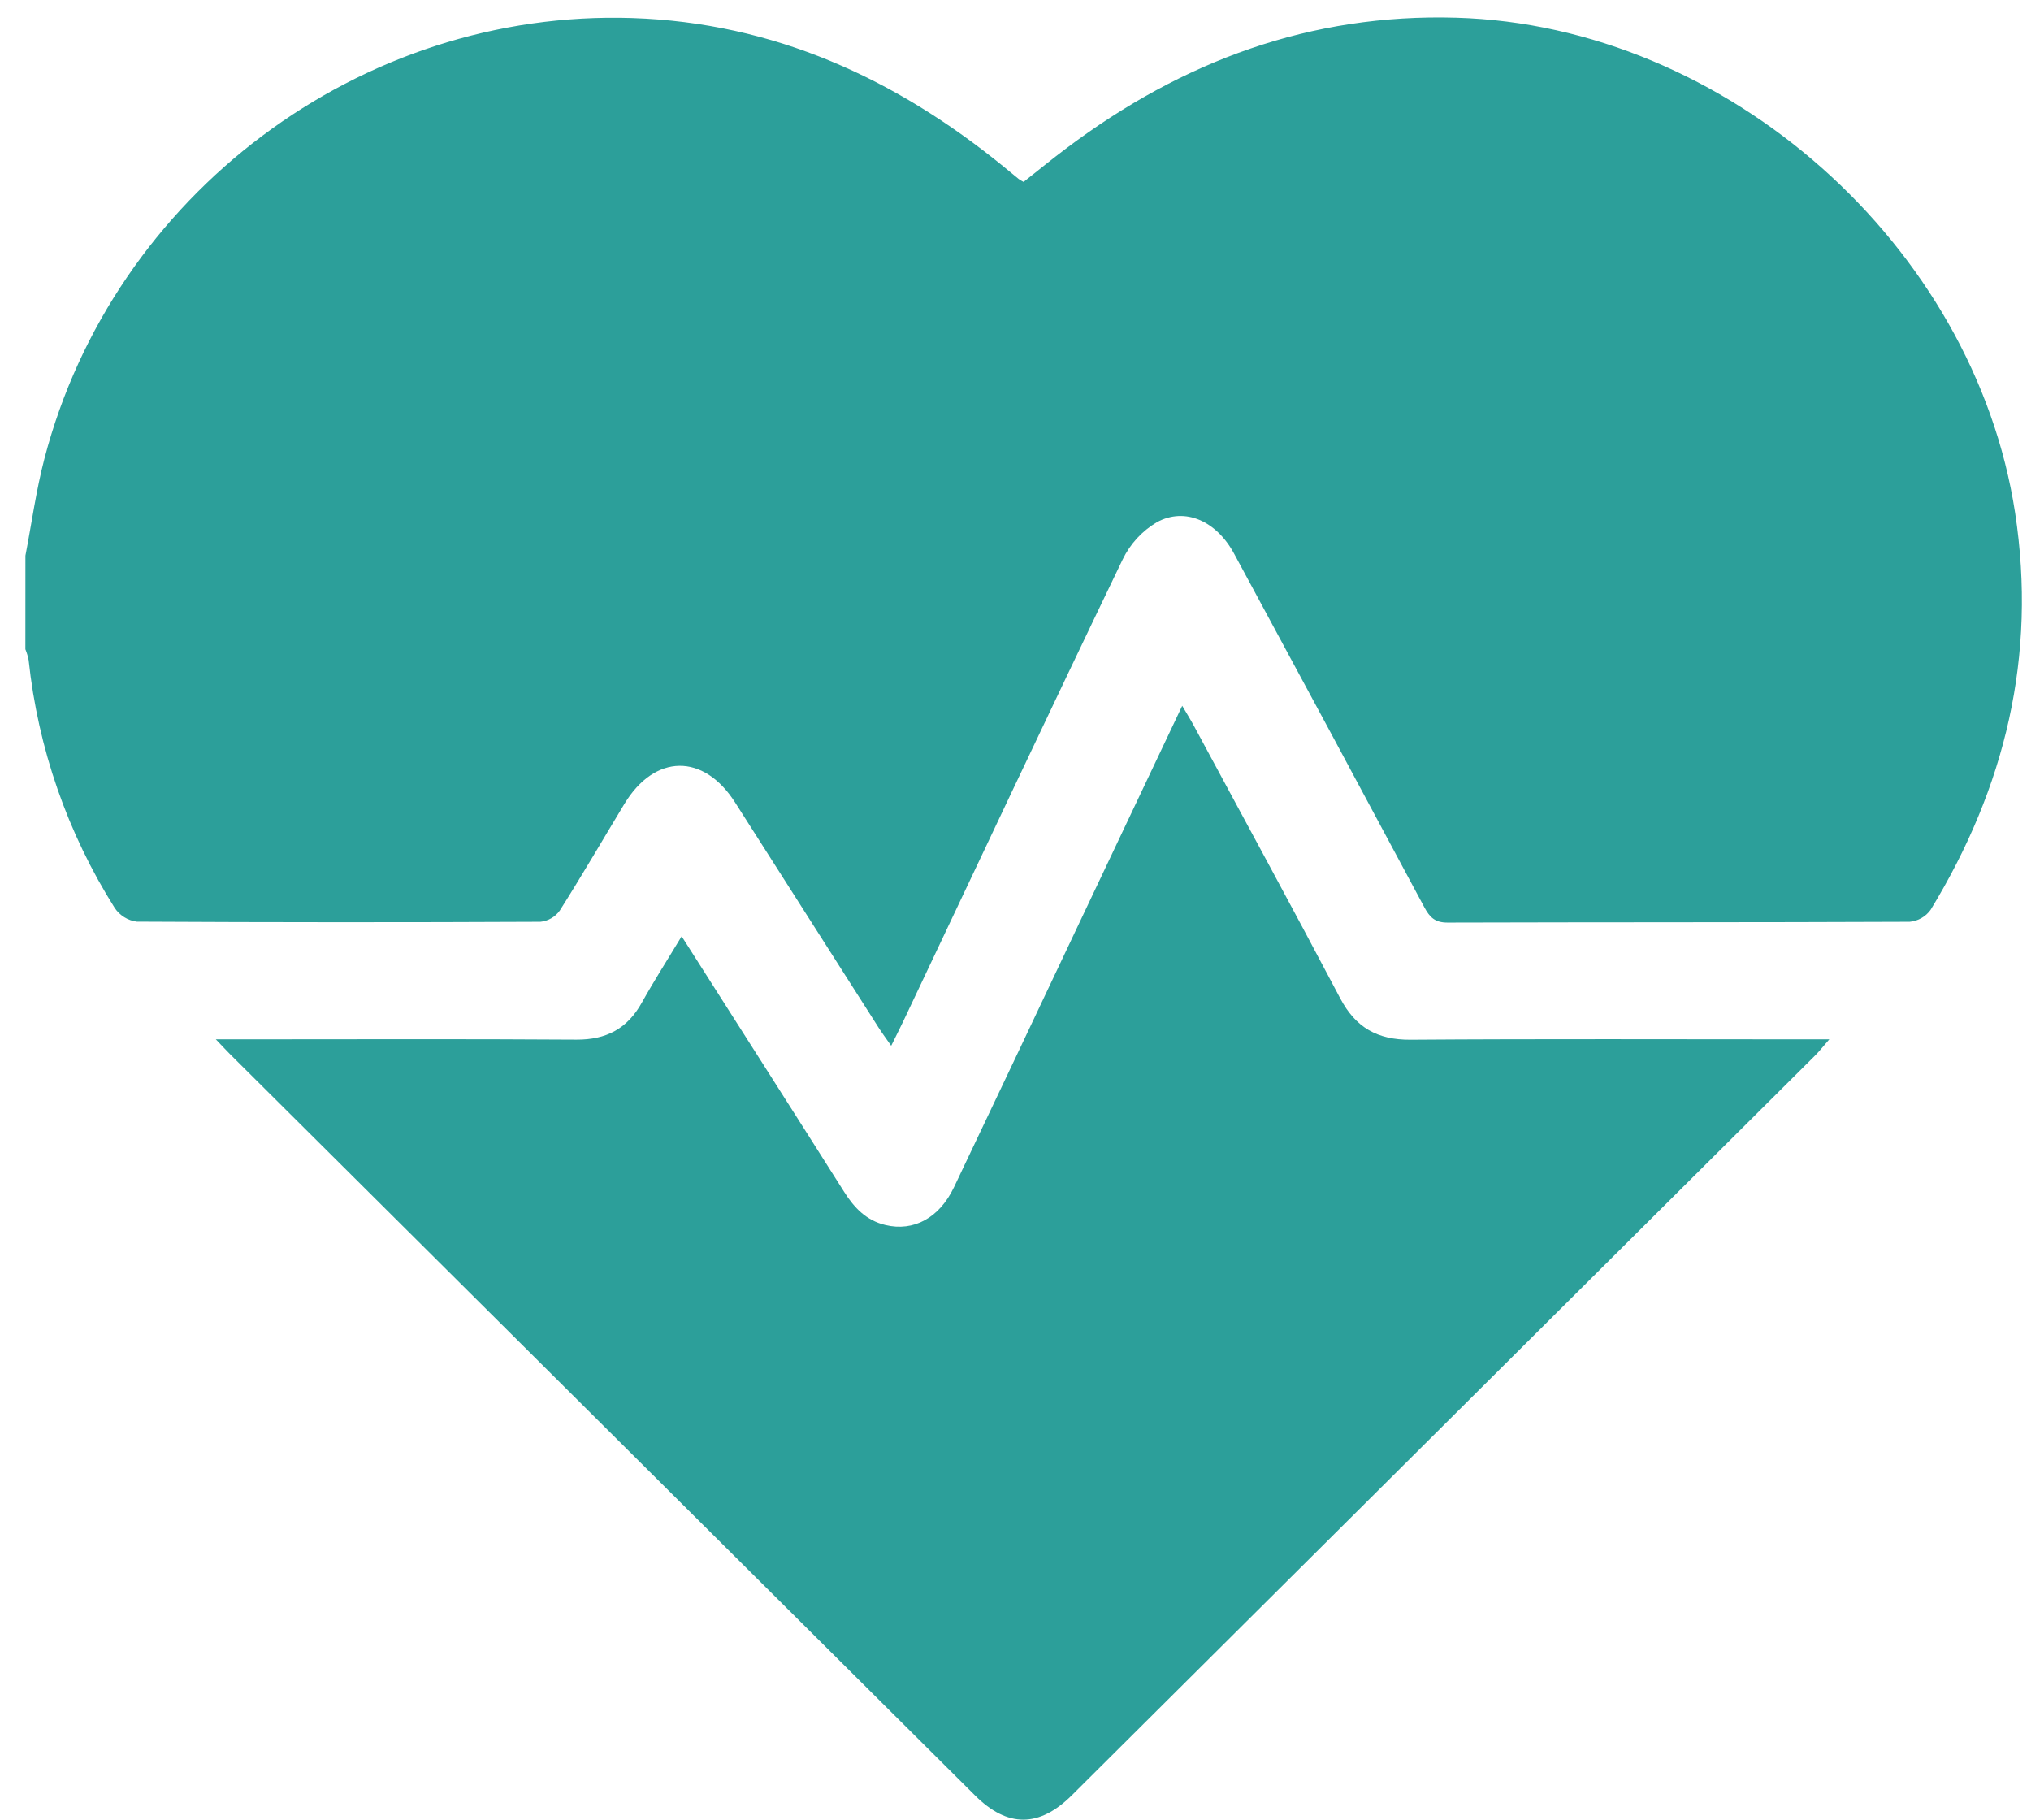 <svg width="48" height="43" viewBox="0 0 48 43" fill="none" xmlns="http://www.w3.org/2000/svg">
<path d="M0.601 13.131C0.749 12.365 0.854 11.588 1.051 10.835C2.68 4.595 8.511 0.213 14.949 0.426C18.282 0.537 21.163 1.852 23.721 3.938C23.84 4.035 23.958 4.133 24.077 4.23C24.114 4.255 24.152 4.278 24.191 4.298C24.525 4.035 24.866 3.755 25.219 3.491C27.944 1.445 30.975 0.317 34.42 0.418C40.813 0.605 46.657 5.795 47.624 12.12C48.141 15.507 47.389 18.611 45.627 21.501C45.569 21.581 45.496 21.647 45.41 21.696C45.325 21.744 45.231 21.774 45.133 21.783C41.493 21.799 37.852 21.791 34.212 21.802C33.911 21.803 33.788 21.675 33.66 21.436C32.169 18.65 30.672 15.867 29.168 13.087C28.752 12.315 28.011 11.976 27.341 12.341C26.99 12.549 26.708 12.856 26.531 13.224C24.782 16.859 23.065 20.508 21.338 24.154C21.26 24.317 21.177 24.48 21.062 24.713C20.942 24.54 20.847 24.415 20.763 24.282C19.633 22.509 18.502 20.735 17.372 18.962C16.628 17.795 15.474 17.812 14.756 18.999C14.248 19.84 13.755 20.689 13.229 21.519C13.176 21.593 13.108 21.655 13.029 21.7C12.95 21.746 12.862 21.774 12.772 21.783C9.592 21.798 6.412 21.797 3.233 21.78C3.128 21.767 3.028 21.731 2.938 21.675C2.849 21.62 2.772 21.546 2.713 21.459C1.595 19.687 0.899 17.683 0.677 15.6C0.66 15.512 0.634 15.426 0.6 15.343L0.601 13.131Z" fill="#2C9F9A"/>
<path d="M5.101 24.561H5.701C8.342 24.561 10.984 24.55 13.625 24.568C14.33 24.572 14.828 24.308 15.169 23.694C15.458 23.176 15.779 22.675 16.11 22.126C17.415 24.177 18.687 26.168 19.95 28.165C20.189 28.543 20.475 28.842 20.925 28.949C21.594 29.109 22.201 28.782 22.548 28.052C23.53 25.989 24.509 23.925 25.485 21.859C26.293 20.155 27.1 18.452 27.94 16.679C28.05 16.867 28.135 17.002 28.211 17.143C29.368 19.29 30.535 21.431 31.672 23.588C32.037 24.281 32.551 24.575 33.334 24.57C36.436 24.548 39.538 24.561 42.64 24.561H43.233C43.085 24.73 42.998 24.843 42.898 24.943C37.043 30.772 31.187 36.599 25.33 42.426C24.56 43.191 23.808 43.189 23.048 42.433C17.179 36.596 11.311 30.758 5.444 24.919C5.358 24.833 5.275 24.743 5.101 24.561Z" fill="#2C9F9A"/>
</svg>
